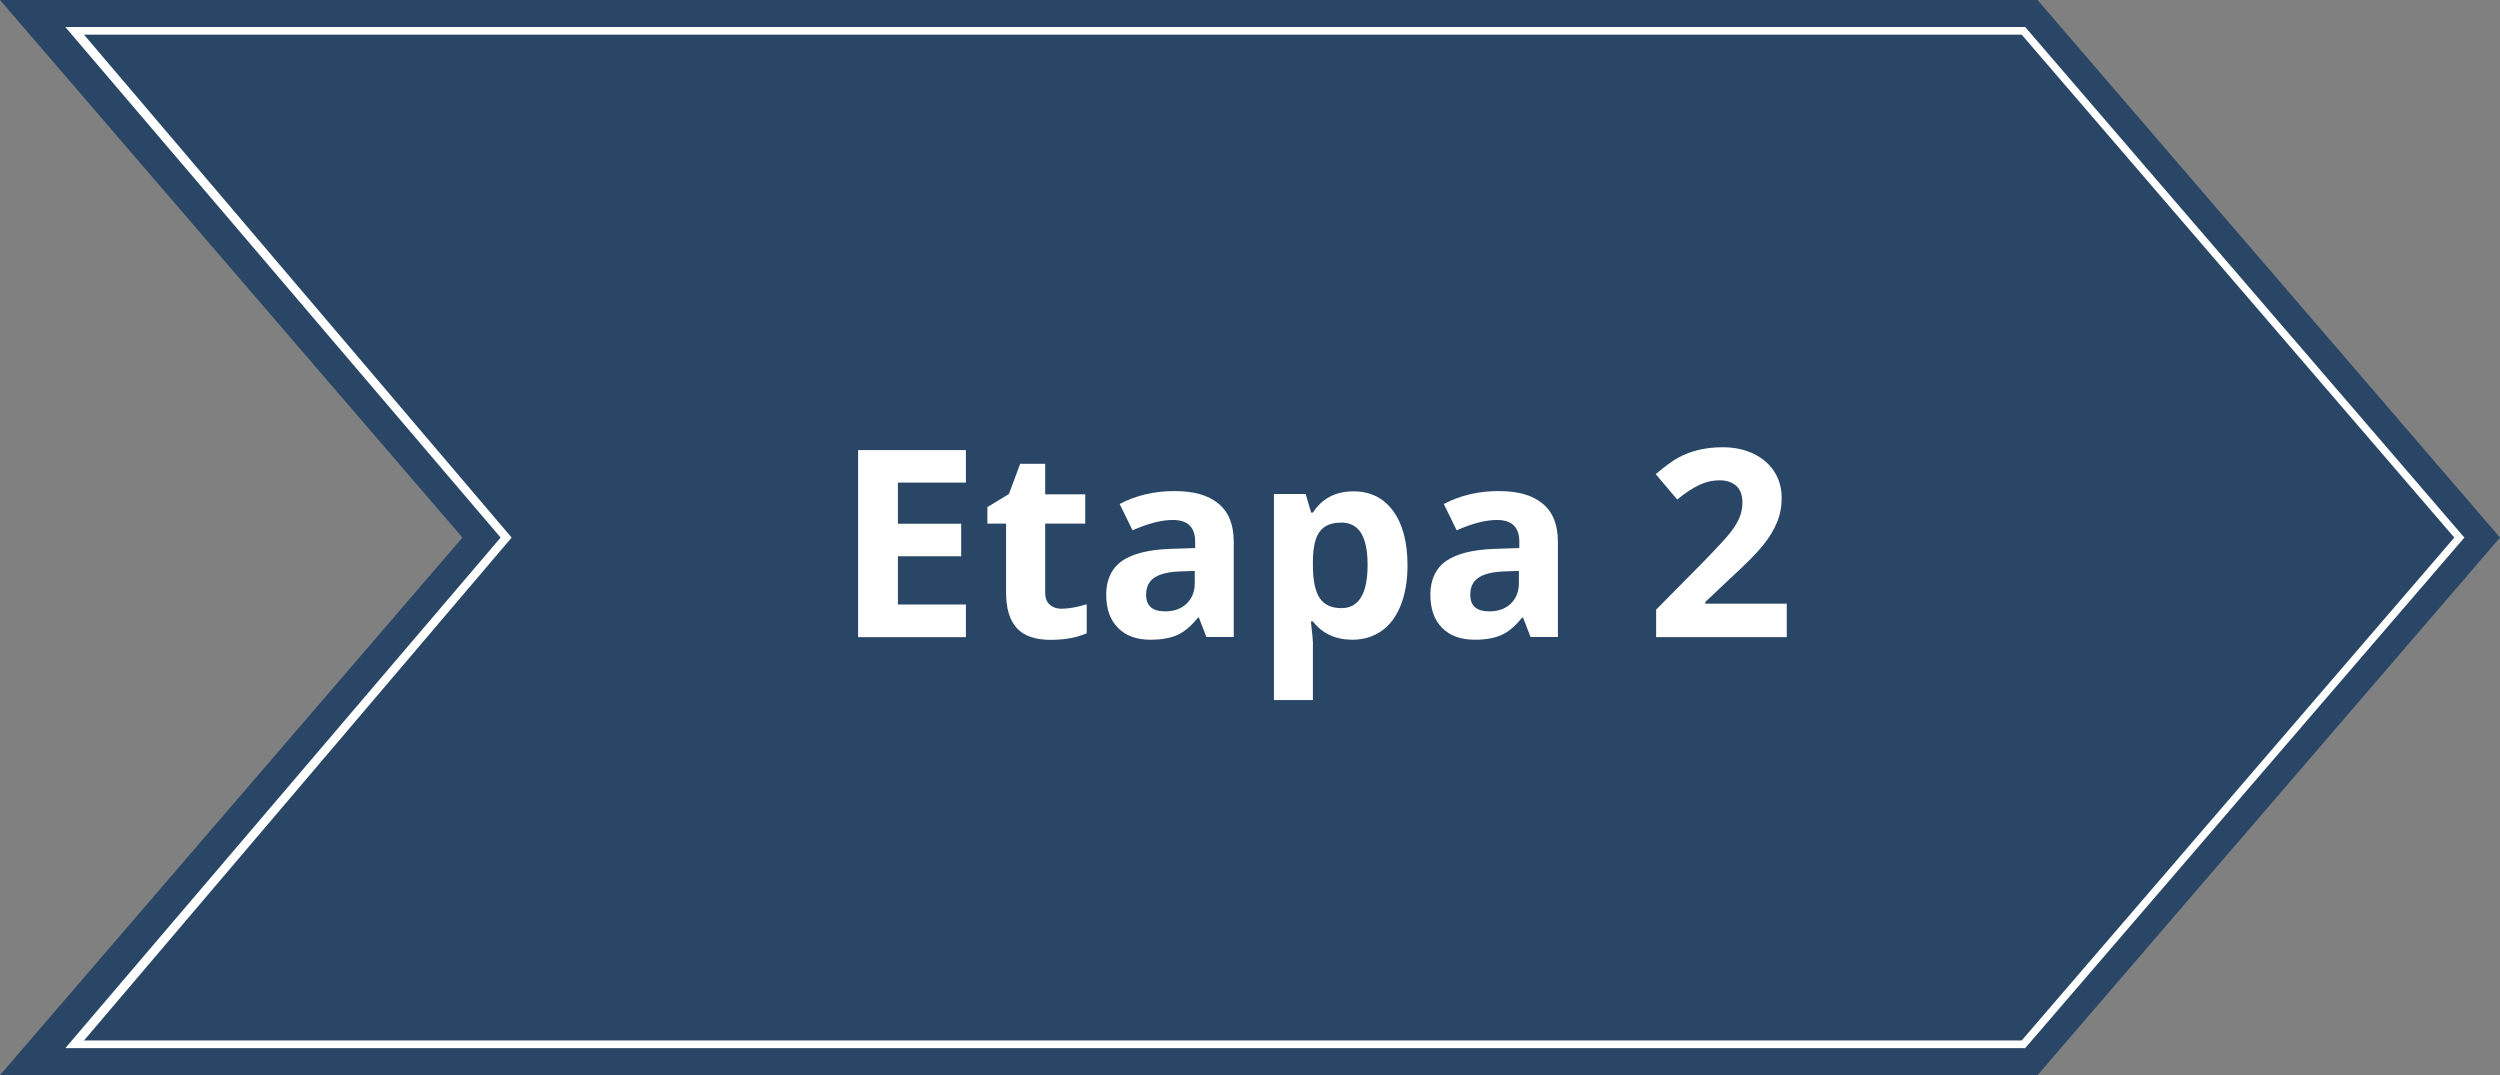 <?xml version="1.0" encoding="UTF-8"?><svg id="_" xmlns="http://www.w3.org/2000/svg" viewBox="0 0 186.02 80"><rect x="0" y="0" width="186.02" height="80" fill="#808080" stroke="none"/><defs><style>.cls-1{fill:#fff;}.cls-2{fill:#294667;}</style></defs><g><polygon class="cls-2" points="151.61 80 0 80 34.41 40 0 0 151.61 0 186.02 40 151.61 80"/><path class="cls-1" d="M150.69,77.99H4.86L37.25,40,4.86,2.01H150.69l32.68,37.99-32.68,37.99Zm-144.45-.57H150.43l32.19-37.42L150.43,2.58H6.25l31.82,37.42L6.25,77.42Z"/></g><g><path class="cls-1" d="M71.87,47.41h-8.02v-13.92h8.02v2.42h-5.06v3.06h4.71v2.42h-4.71v3.59h5.06v2.44Z"/><path class="cls-1" d="M79.03,45.29c.51,0,1.12-.11,1.83-.33v2.16c-.72,.32-1.61,.49-2.67,.49-1.16,0-2.01-.29-2.54-.88-.53-.59-.79-1.47-.79-2.64v-5.13h-1.39v-1.23l1.6-.97,.84-2.25h1.86v2.27h2.98v2.18h-2.98v5.13c0,.41,.12,.72,.35,.91,.23,.2,.54,.3,.92,.3Z"/><path class="cls-1" d="M89.77,47.41l-.56-1.45h-.08c-.49,.62-.99,1.04-1.51,1.28-.52,.24-1.19,.36-2.02,.36-1.02,0-1.83-.29-2.41-.88-.59-.58-.88-1.42-.88-2.49s.4-1.96,1.19-2.5c.79-.54,1.98-.83,3.58-.89l1.85-.06v-.47c0-1.08-.55-1.62-1.66-1.62-.85,0-1.85,.26-3,.77l-.96-1.96c1.22-.64,2.58-.96,4.07-.96s2.52,.31,3.28,.93c.76,.62,1.14,1.57,1.14,2.84v7.09h-2.03Zm-.86-4.93l-1.12,.04c-.84,.03-1.47,.18-1.89,.46s-.62,.7-.62,1.28c0,.82,.47,1.23,1.41,1.23,.67,0,1.21-.19,1.61-.58,.4-.39,.6-.9,.6-1.54v-.88Z"/><path class="cls-1" d="M100.63,47.6c-1.25,0-2.23-.45-2.94-1.36h-.15c.1,.89,.15,1.4,.15,1.54v4.31h-2.9v-15.33h2.36l.41,1.38h.13c.68-1.05,1.69-1.58,3.02-1.58,1.26,0,2.24,.49,2.95,1.46s1.07,2.32,1.07,4.05c0,1.14-.17,2.12-.5,2.96-.33,.84-.81,1.48-1.42,1.91s-1.34,.66-2.17,.66Zm-.86-8.71c-.72,0-1.24,.22-1.57,.66-.33,.44-.5,1.17-.51,2.19v.31c0,1.14,.17,1.96,.51,2.46,.34,.5,.88,.74,1.61,.74,1.3,0,1.95-1.07,1.95-3.22,0-1.05-.16-1.83-.48-2.36-.32-.52-.82-.79-1.51-.79Z"/><path class="cls-1" d="M113.89,47.41l-.56-1.45h-.08c-.49,.62-.99,1.04-1.51,1.28-.52,.24-1.19,.36-2.02,.36-1.02,0-1.83-.29-2.41-.88-.59-.58-.88-1.42-.88-2.49s.4-1.96,1.19-2.5c.79-.54,1.98-.83,3.58-.89l1.85-.06v-.47c0-1.08-.55-1.62-1.66-1.62-.85,0-1.85,.26-3,.77l-.96-1.96c1.22-.64,2.58-.96,4.07-.96s2.52,.31,3.28,.93c.76,.62,1.14,1.57,1.14,2.84v7.09h-2.03Zm-.86-4.93l-1.12,.04c-.84,.03-1.47,.18-1.89,.46s-.62,.7-.62,1.28c0,.82,.47,1.23,1.41,1.23,.67,0,1.21-.19,1.61-.58,.4-.39,.6-.9,.6-1.54v-.88Z"/><path class="cls-1" d="M132.96,47.41h-9.73v-2.05l3.49-3.53c1.03-1.06,1.71-1.79,2.03-2.2,.32-.41,.55-.79,.69-1.14,.14-.35,.21-.71,.21-1.09,0-.56-.15-.97-.46-1.25-.31-.27-.72-.41-1.23-.41-.54,0-1.06,.12-1.57,.37s-1.04,.6-1.59,1.06l-1.6-1.89c.69-.58,1.25-1,1.7-1.24s.94-.43,1.48-.56,1.13-.2,1.79-.2c.87,0,1.64,.16,2.3,.48,.67,.32,1.18,.76,1.55,1.33,.37,.57,.55,1.23,.55,1.96,0,.64-.11,1.24-.34,1.8-.23,.56-.57,1.14-1.05,1.73-.47,.59-1.31,1.43-2.5,2.52l-1.79,1.69v.13h6.06v2.48Z"/></g></svg>
